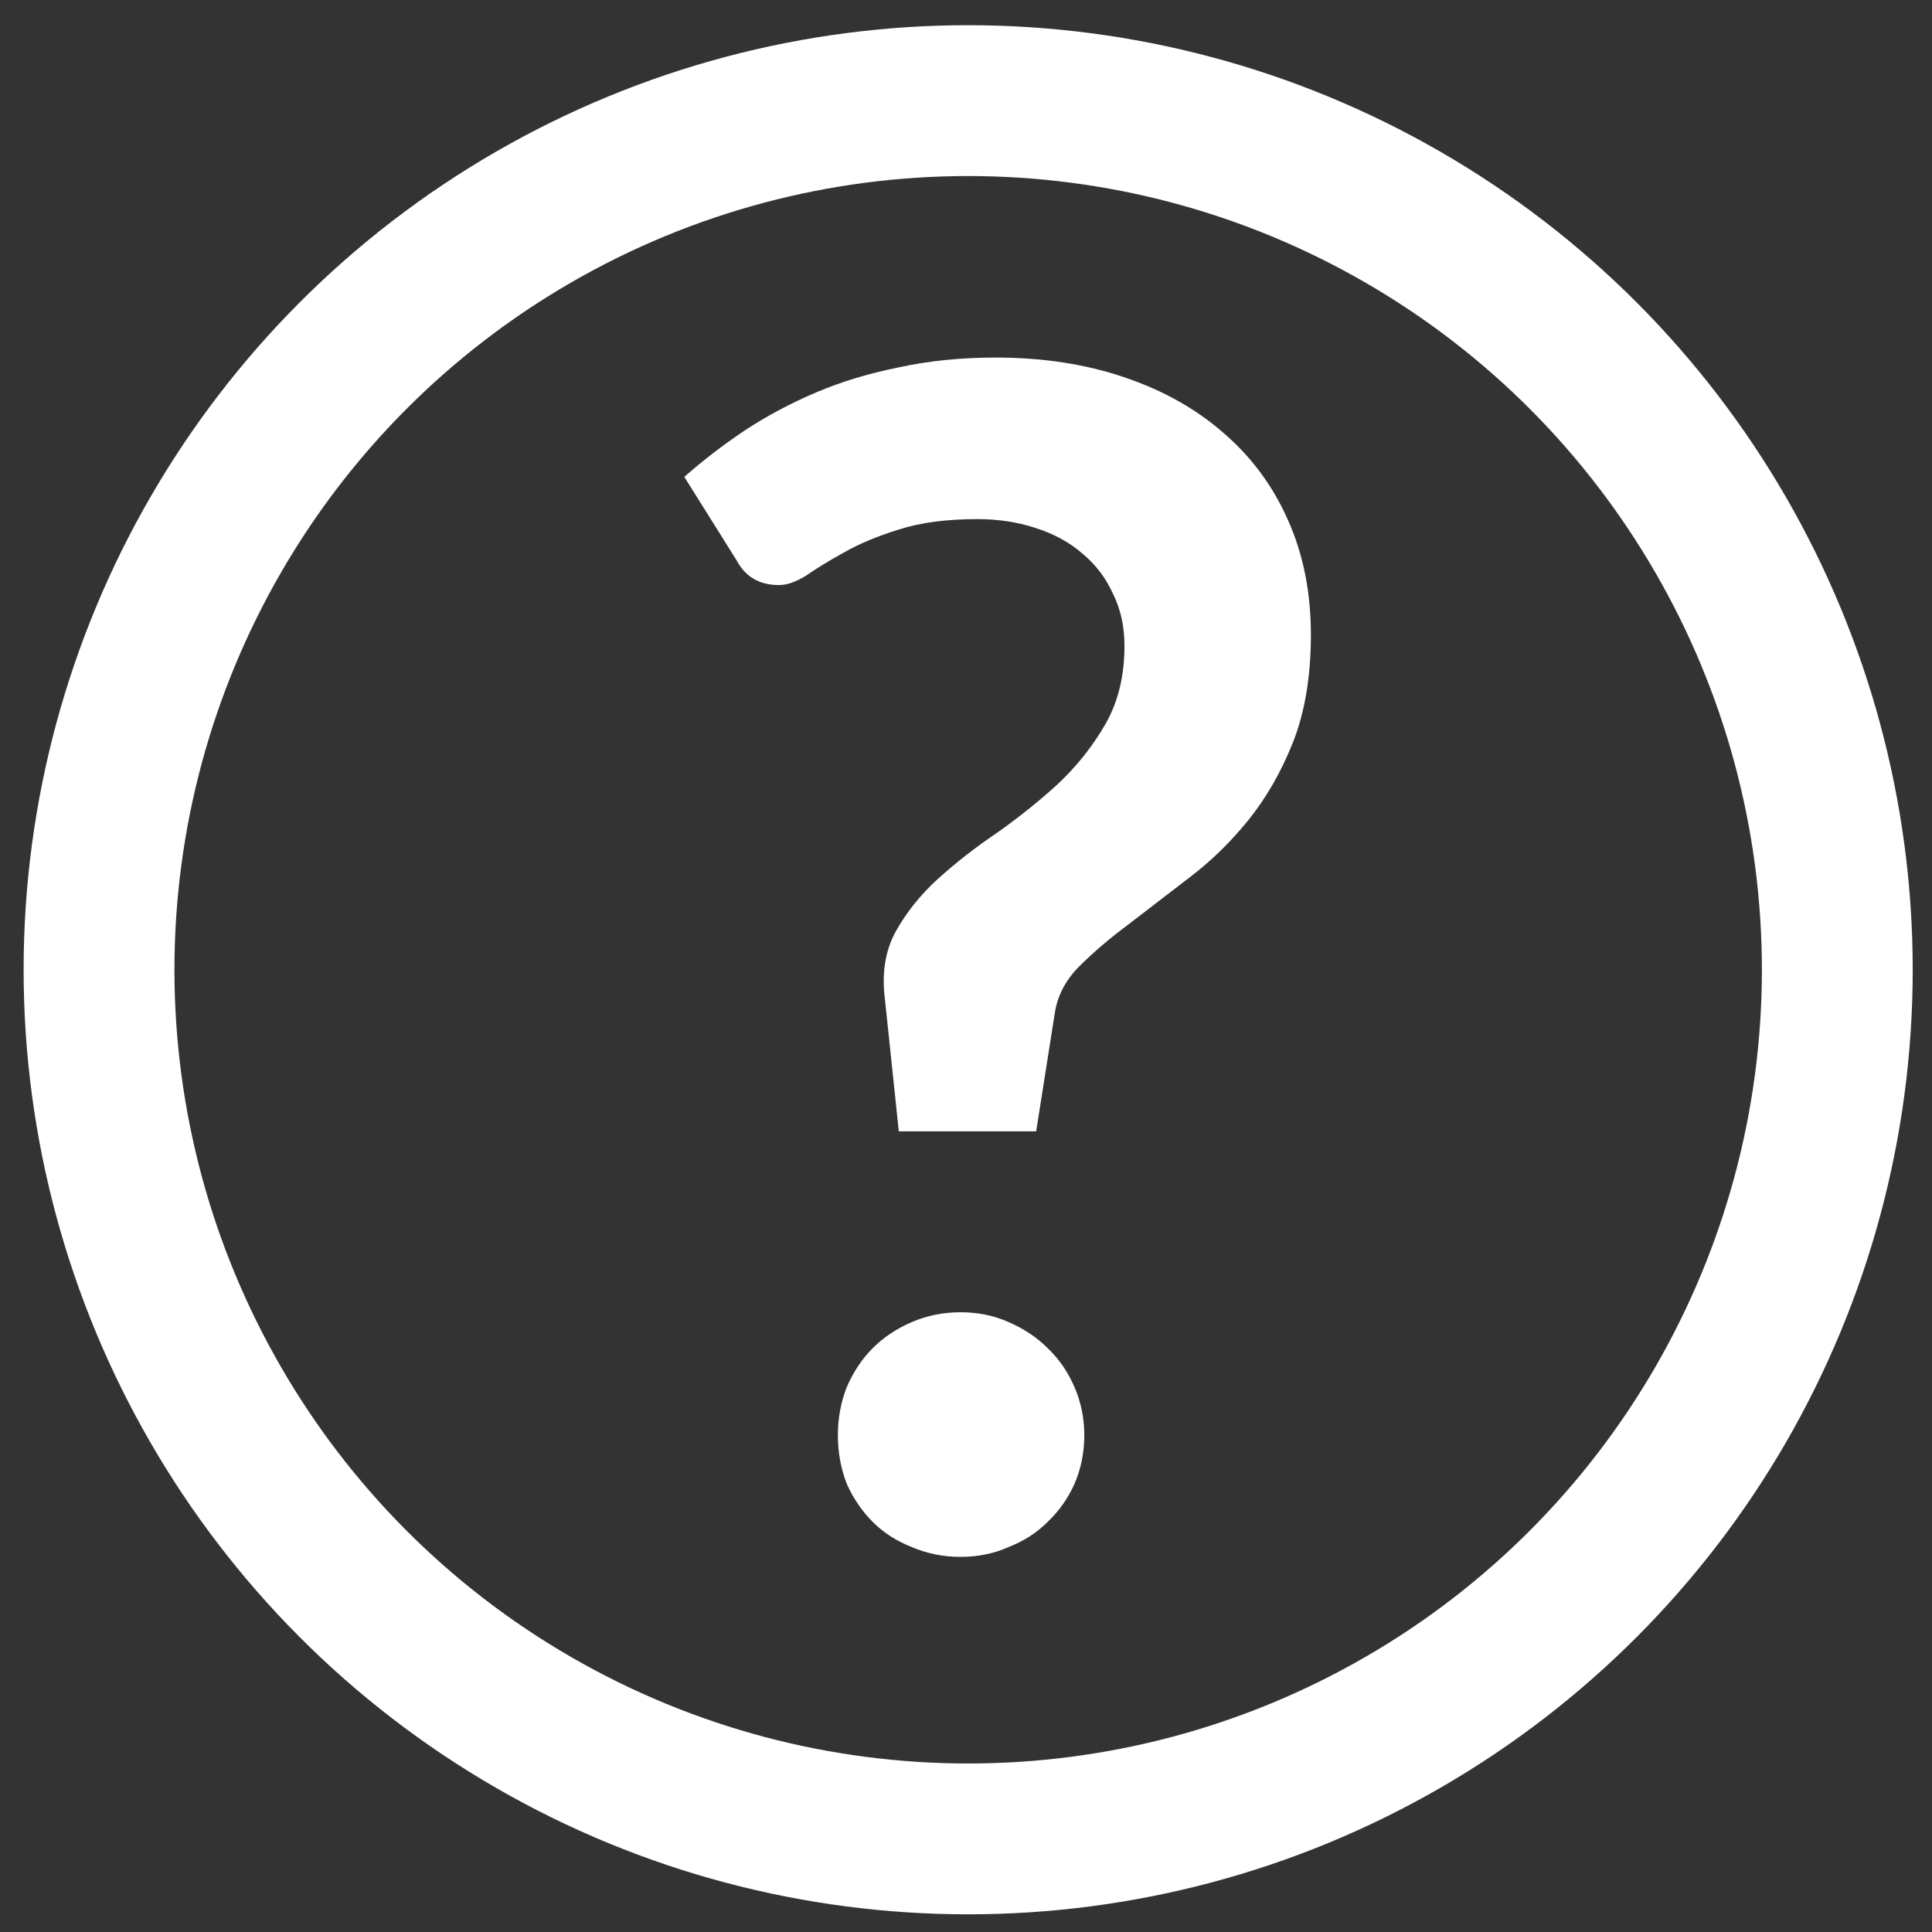 <?xml version="1.0" encoding="UTF-8"?>
<svg width="32" height="32" version="1.1" viewBox="0 0 8.467 8.467" xmlns="http://www.w3.org/2000/svg">
 <rect x="0" y="0" width="8.467" height="8.467" fill="#333333" stroke="none"/>
 <g transform="translate(0 -288.53)">
  <g stroke-width=".265" aria-label="?">
   <path d="m2.999 290.62q0.121-0.107 0.264-0.203 0.146-0.096 0.313-0.167t0.363-0.11q0.196-0.043 0.424-0.043 0.31 0 0.563 0.086 0.256 0.086 0.438 0.246 0.182 0.157 0.281 0.381 0.1 0.224 0.1 0.502 0 0.271-0.078 0.47-0.078 0.196-0.196 0.342-0.118 0.146-0.26 0.253-0.139 0.107-0.264 0.203-0.125 0.093-0.217 0.185-0.089 0.089-0.107 0.203l-0.082 0.52h-0.602l-0.061-0.581q-0.021-0.167 0.046-0.292 0.071-0.128 0.185-0.232 0.118-0.107 0.26-0.203 0.142-0.1 0.267-0.214 0.125-0.118 0.207-0.26 0.085-0.146 0.085-0.345 0-0.128-0.05-0.228-0.046-0.103-0.132-0.175-0.085-0.075-0.207-0.114-0.118-0.039-0.256-0.039-0.203 0-0.345 0.046-0.139 0.043-0.239 0.1-0.096 0.053-0.164 0.1-0.068 0.043-0.121 0.043-0.128 0-0.185-0.107zm0.673 4.199q0-0.11 0.039-0.21 0.043-0.1 0.114-0.171 0.071-0.071 0.171-0.114 0.1-0.043 0.214-0.043 0.114 0 0.21 0.043 0.1 0.043 0.171 0.114 0.075 0.071 0.118 0.171 0.043 0.1 0.043 0.21 0 0.114-0.043 0.214-0.043 0.096-0.118 0.167-0.071 0.071-0.171 0.11-0.096 0.043-0.21 0.043-0.114 0-0.214-0.043-0.1-0.039-0.171-0.11-0.071-0.071-0.114-0.167-0.039-0.1-0.039-0.214z" fill="#fff"/>
  </g>
  <circle cx="4.243" cy="292.78" r="3.809" fill="none" stroke="#fff" stroke-linecap="round" stroke-linejoin="round" stroke-width=".661" style="paint-order:markers fill stroke"/>
 </g>
</svg>
